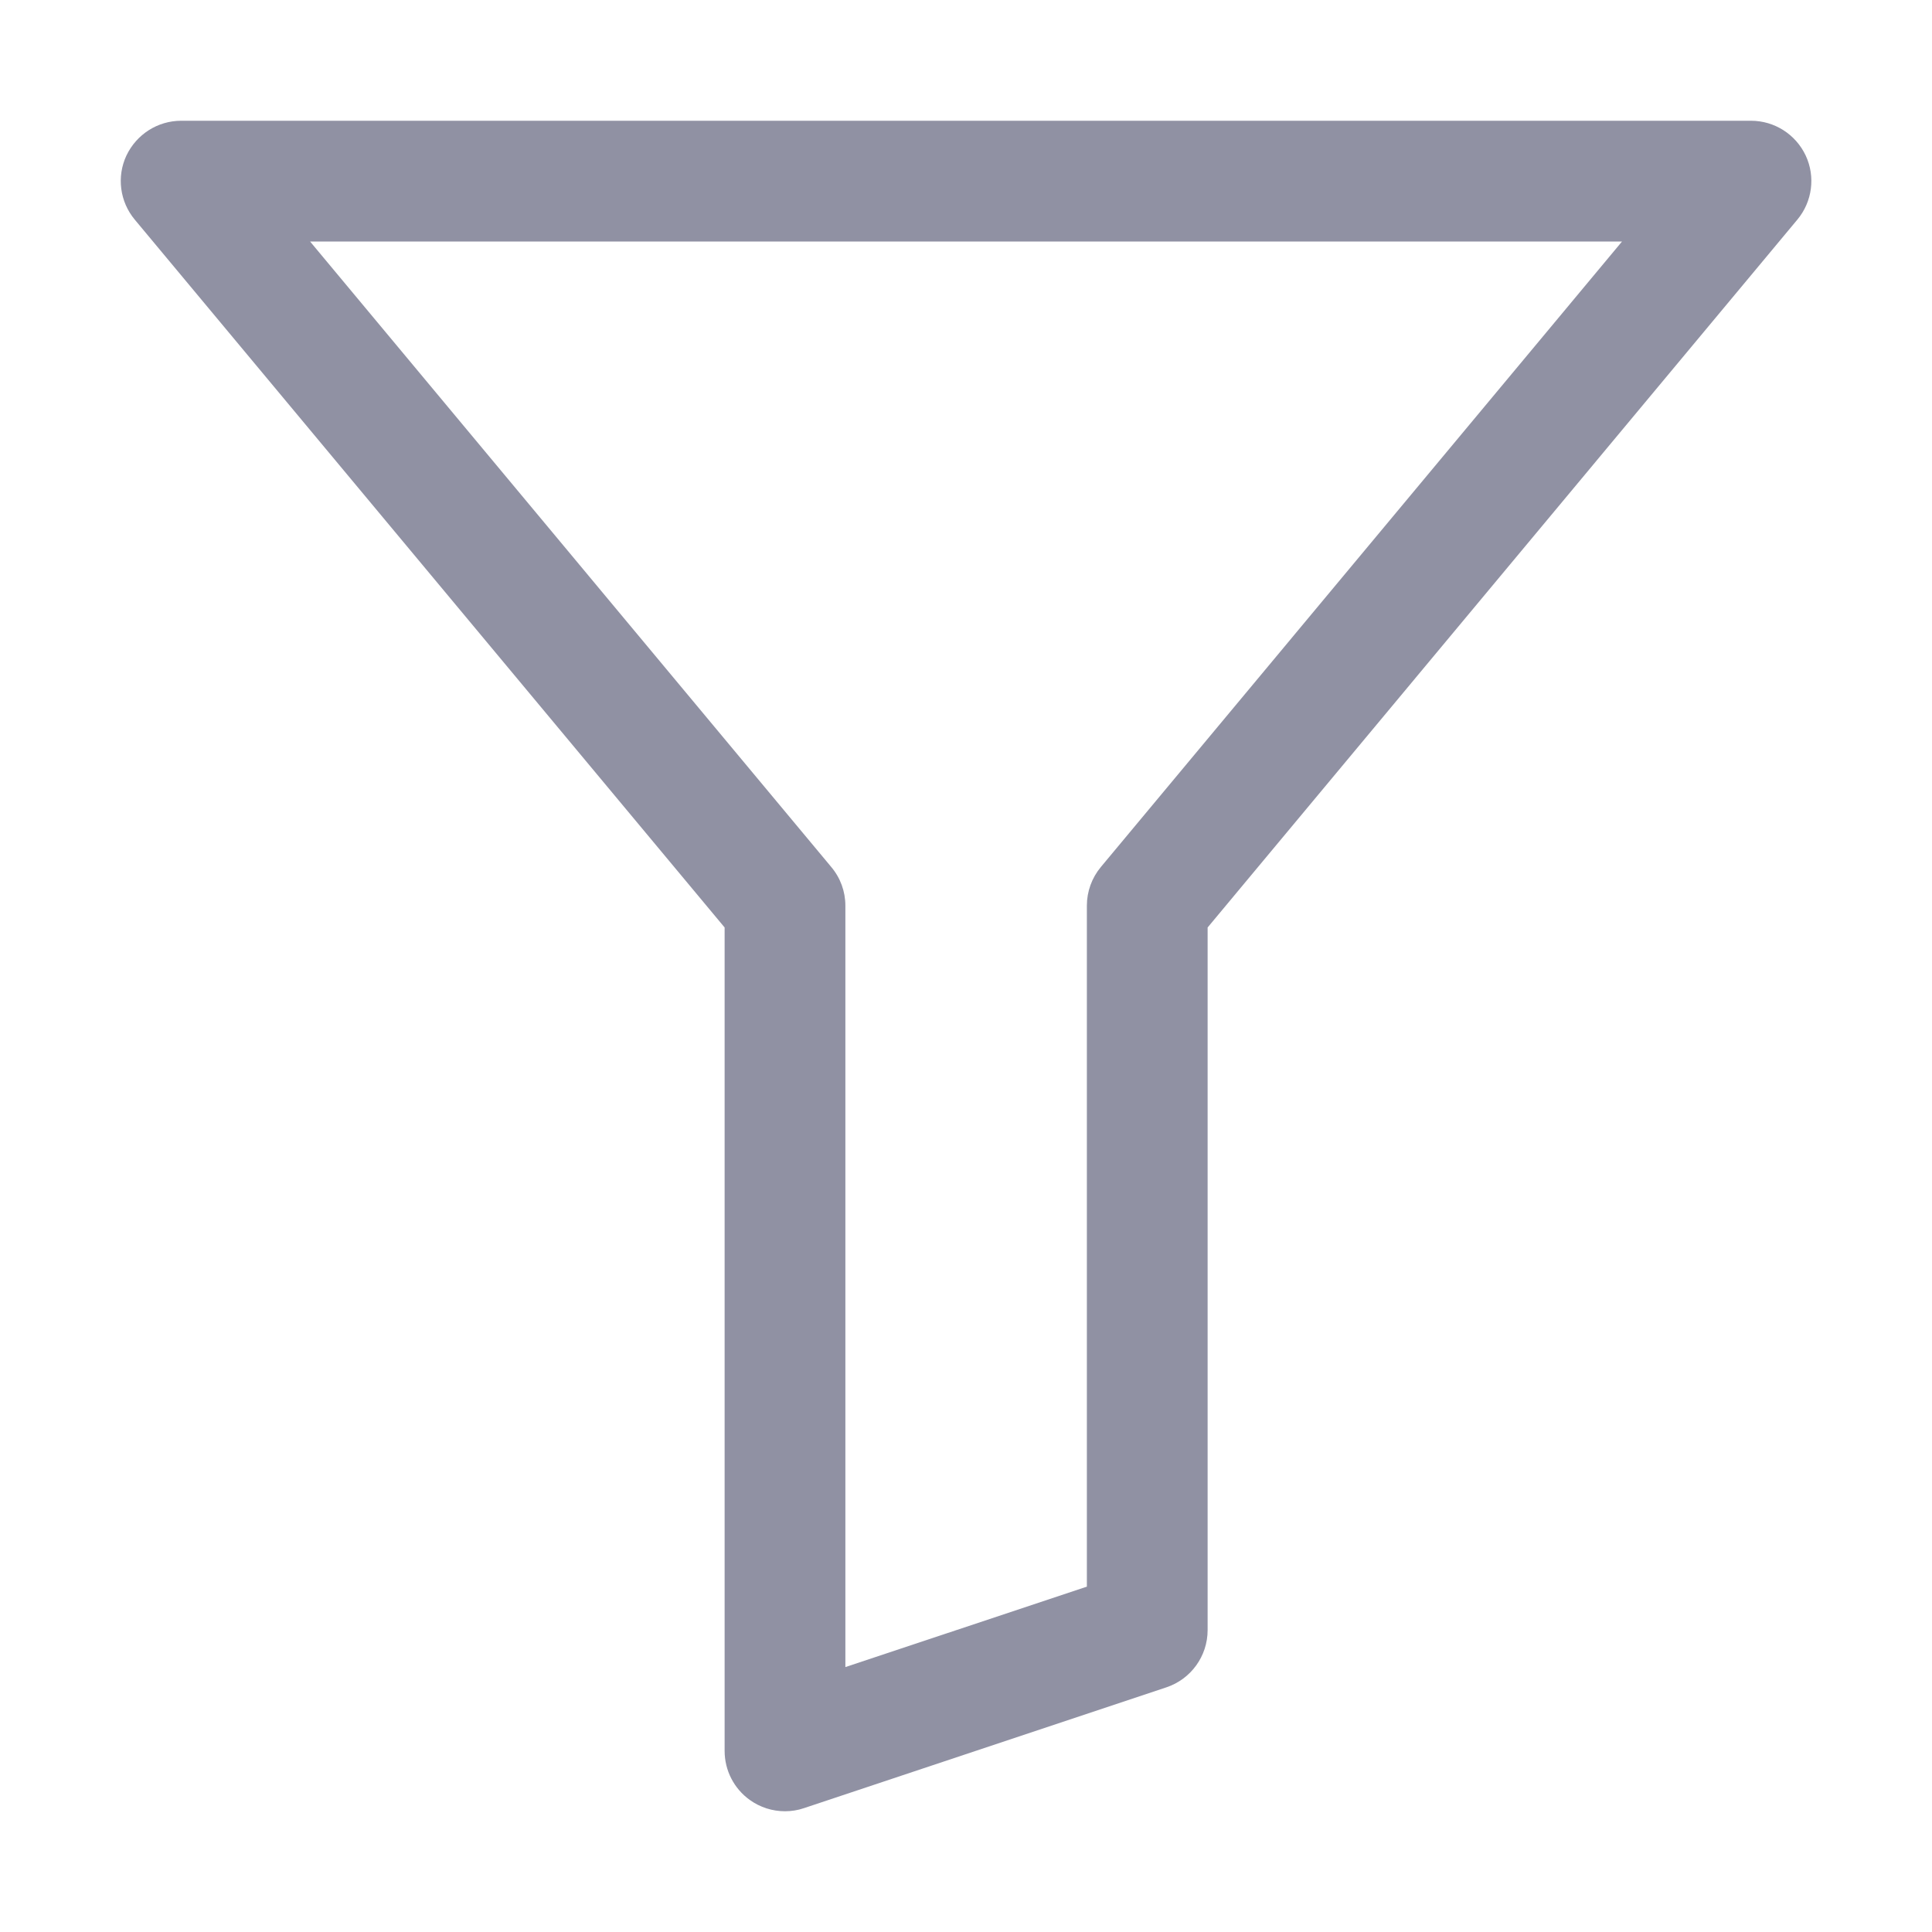 <?xml version="1.0" encoding="UTF-8"?>
<svg width="16px" height="16px" viewBox="0 0 16 16" version="1.1" xmlns="http://www.w3.org/2000/svg" xmlns:xlink="http://www.w3.org/1999/xlink">
    <!-- Generator: Sketch 50.2 (55047) - http://www.bohemiancoding.com/sketch -->
    <title>ic_filter</title>
    <desc>Created with Sketch.</desc>
    <defs></defs>
    <g id="Page-1" stroke="none" stroke-width="1" fill="none" fill-rule="evenodd">
        <g id="00A_Export" transform="translate(-49, -68)">
            <g id="ic_filter" transform="translate(49, 68)">
                <rect id="Guide" fill-opacity="0" fill="#FFFFFF" x="0" y="0" width="16" height="16"></rect>
                <path d="M2.568,2 L6.884,7.18 C6.96,7.27 7.001,7.383 7.001,7.5 L7.001,13.806 L9.001,13.14 L9.001,7.5 C9.001,7.383 9.042,7.27 9.117,7.18 L13.433,2 L2.568,2 Z M6.501,15 C6.397,15 6.295,14.968 6.209,14.906 C6.078,14.812 6.001,14.661 6.001,14.5 L6.001,7.681 L1.117,1.82 C0.992,1.671 0.965,1.463 1.047,1.288 C1.131,1.112 1.306,1 1.501,1 L14.501,1 C14.695,1 14.871,1.112 14.954,1.288 C15.036,1.463 15.009,1.671 14.884,1.82 L10.001,7.681 L10.001,13.5 C10.001,13.715 9.863,13.906 9.659,13.974 L6.659,14.974 C6.607,14.992 6.553,15 6.501,15 Z" id="Fill-1" fill="#9091A3"></path>
                <rect id="Overlay" x="0" y="0" width="16" height="16"></rect>
            </g>
        </g>
    </g>
</svg>